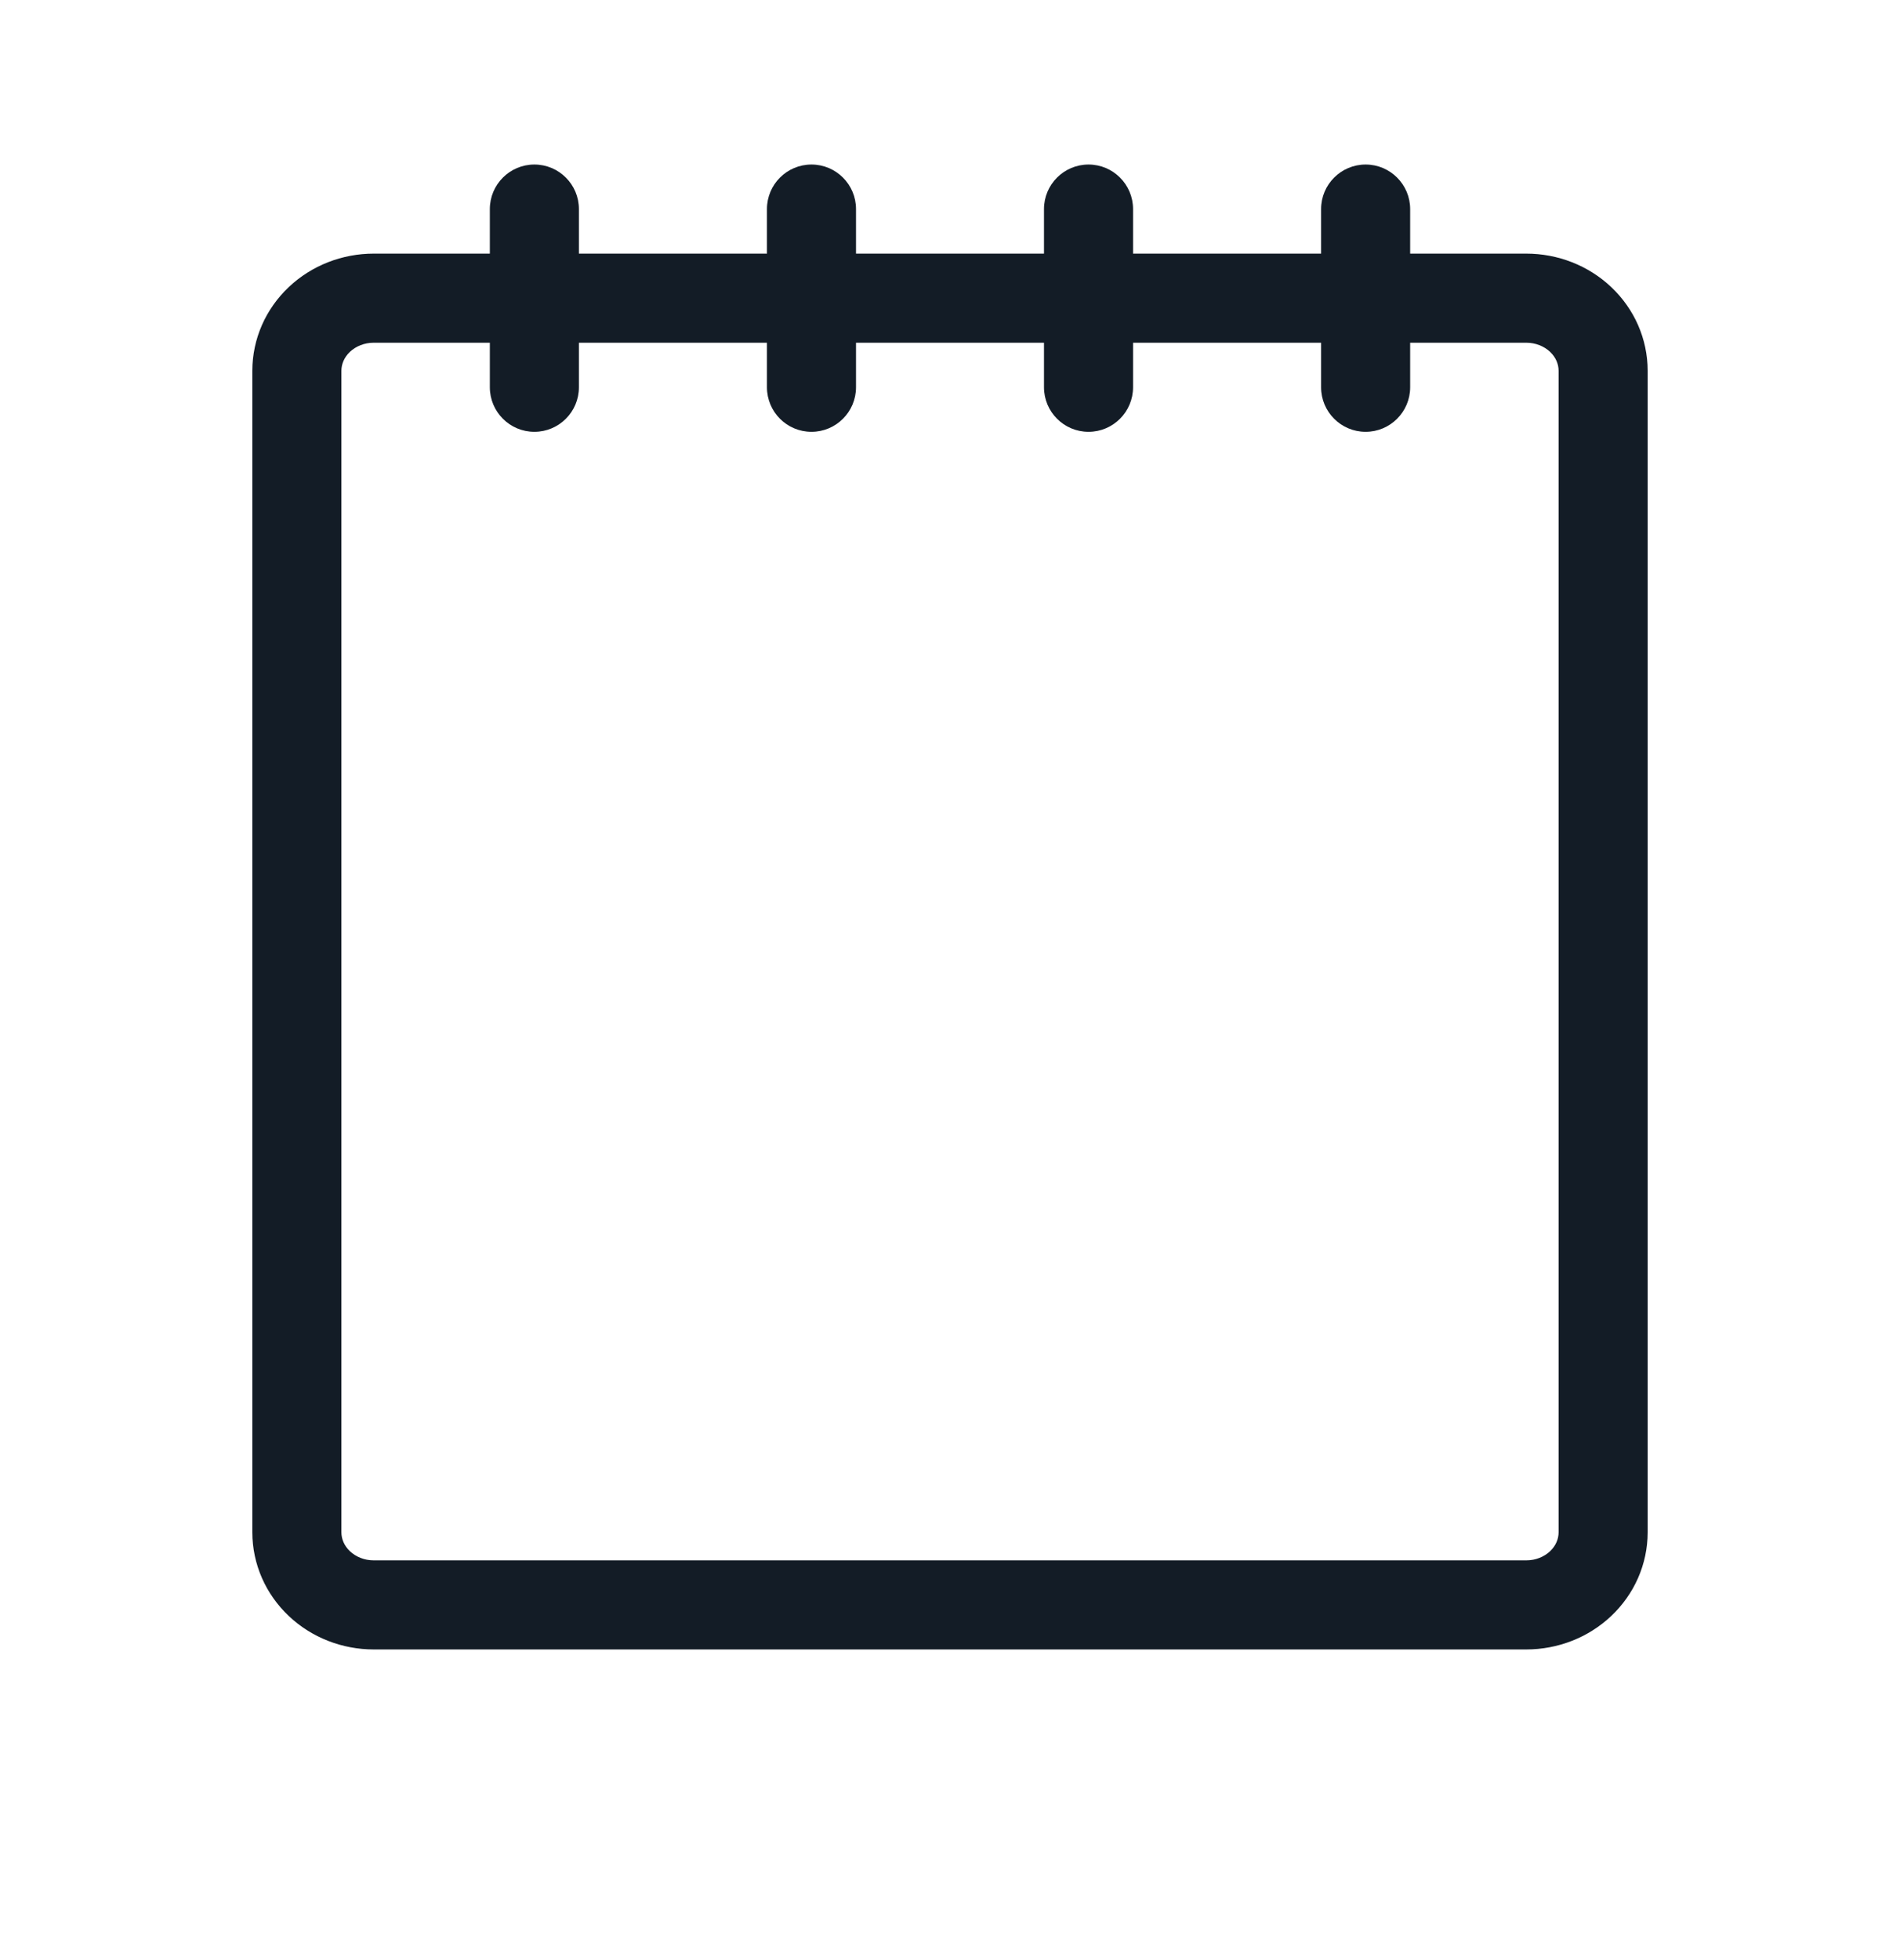 <svg width="32" height="33" viewBox="0 0 32 33" fill="none" xmlns="http://www.w3.org/2000/svg">
<path fill-rule="evenodd" clip-rule="evenodd" d="M6.294 5.77C6.136 5.77 5.993 5.83 5.894 5.923C5.796 6.016 5.75 6.131 5.75 6.242V25.798C5.75 25.909 5.796 26.024 5.894 26.117C5.993 26.21 6.136 26.27 6.294 26.27H25.706C25.864 26.27 26.007 26.21 26.106 26.117C26.204 26.024 26.25 25.909 26.25 25.798V6.242C26.25 6.131 26.204 6.016 26.106 5.923C26.007 5.83 25.864 5.77 25.706 5.77H6.294ZM4.864 4.833C5.25 4.468 5.765 4.27 6.294 4.27H25.706C26.235 4.27 26.75 4.468 27.136 4.833C27.524 5.199 27.75 5.705 27.75 6.242V25.798C27.75 26.335 27.524 26.841 27.136 27.207C26.75 27.572 26.235 27.77 25.706 27.77H6.294C5.765 27.77 5.25 27.572 4.864 27.207C4.476 26.841 4.25 26.335 4.25 25.798V6.242C4.25 5.705 4.476 5.199 4.864 4.833Z" fill="#131C26"/>
<path fill-rule="evenodd" clip-rule="evenodd" d="M9 2.77C9.414 2.77 9.75 3.106 9.75 3.52V6.52C9.75 6.934 9.414 7.27 9 7.27C8.586 7.27 8.25 6.934 8.25 6.52V3.52C8.25 3.106 8.586 2.77 9 2.77Z" fill="#131C26"/>
<path fill-rule="evenodd" clip-rule="evenodd" d="M13.667 2.77C14.081 2.77 14.417 3.106 14.417 3.52V6.52C14.417 6.934 14.081 7.27 13.667 7.27C13.252 7.27 12.917 6.934 12.917 6.52V3.52C12.917 3.106 13.252 2.77 13.667 2.77Z" fill="#131C26"/>
<path fill-rule="evenodd" clip-rule="evenodd" d="M18.333 2.77C18.747 2.77 19.083 3.106 19.083 3.52V6.52C19.083 6.934 18.747 7.27 18.333 7.27C17.919 7.27 17.583 6.934 17.583 6.52V3.52C17.583 3.106 17.919 2.77 18.333 2.77Z" fill="#131C26"/>
<path fill-rule="evenodd" clip-rule="evenodd" d="M23 2.77C23.414 2.77 23.75 3.106 23.75 3.52V6.52C23.75 6.934 23.414 7.27 23 7.27C22.586 7.27 22.25 6.934 22.25 6.52V3.52C22.25 3.106 22.586 2.77 23 2.77Z" fill="#131C26"/>
</svg>
